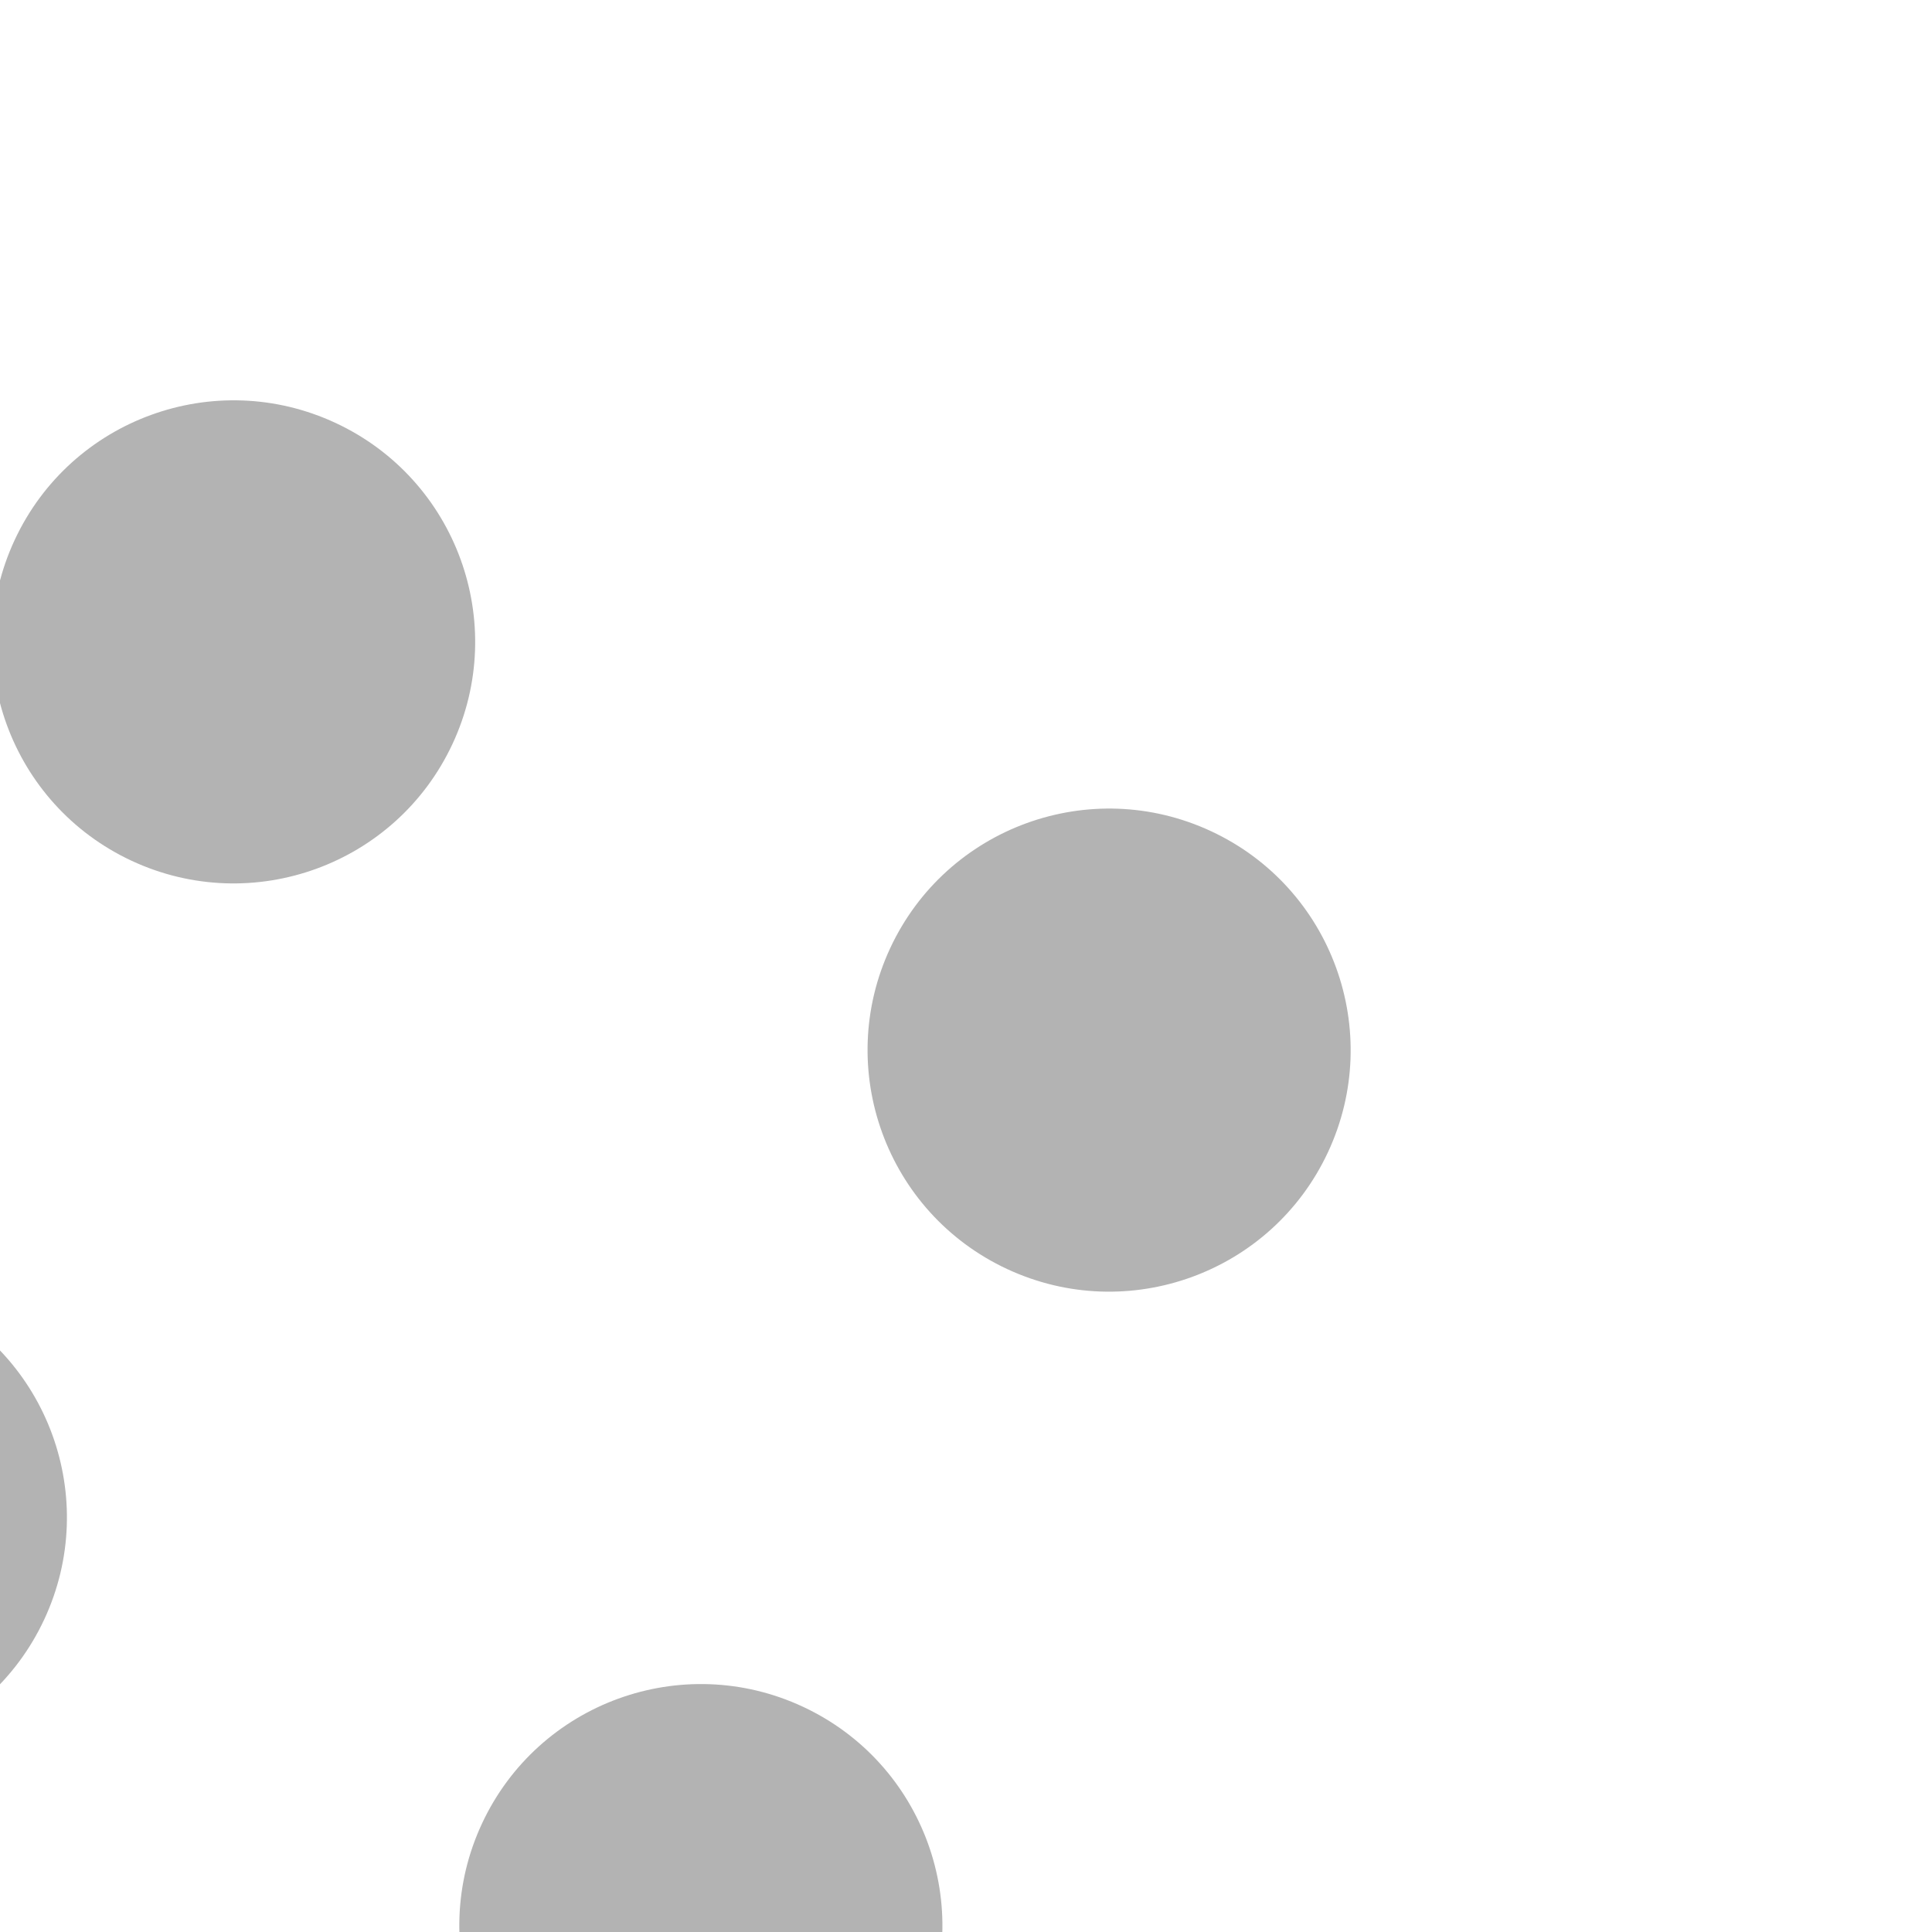 <svg width="100" height="100" transform="rotate(25)" opacity="0.3" version="1.1" viewBox="0 0 100 100" xmlns="http://www.w3.org/2000/svg">
  <g  fill="%23250E17">
    <circle cx="25" cy="25" r="12.5"/>
    <circle cx="75" cy="75" r="12.5"/>
    <circle cx="75" cy="25" r="12.5"/>
    <circle cx="25" cy="75" r="12.5"/>
  </g>
</svg>
